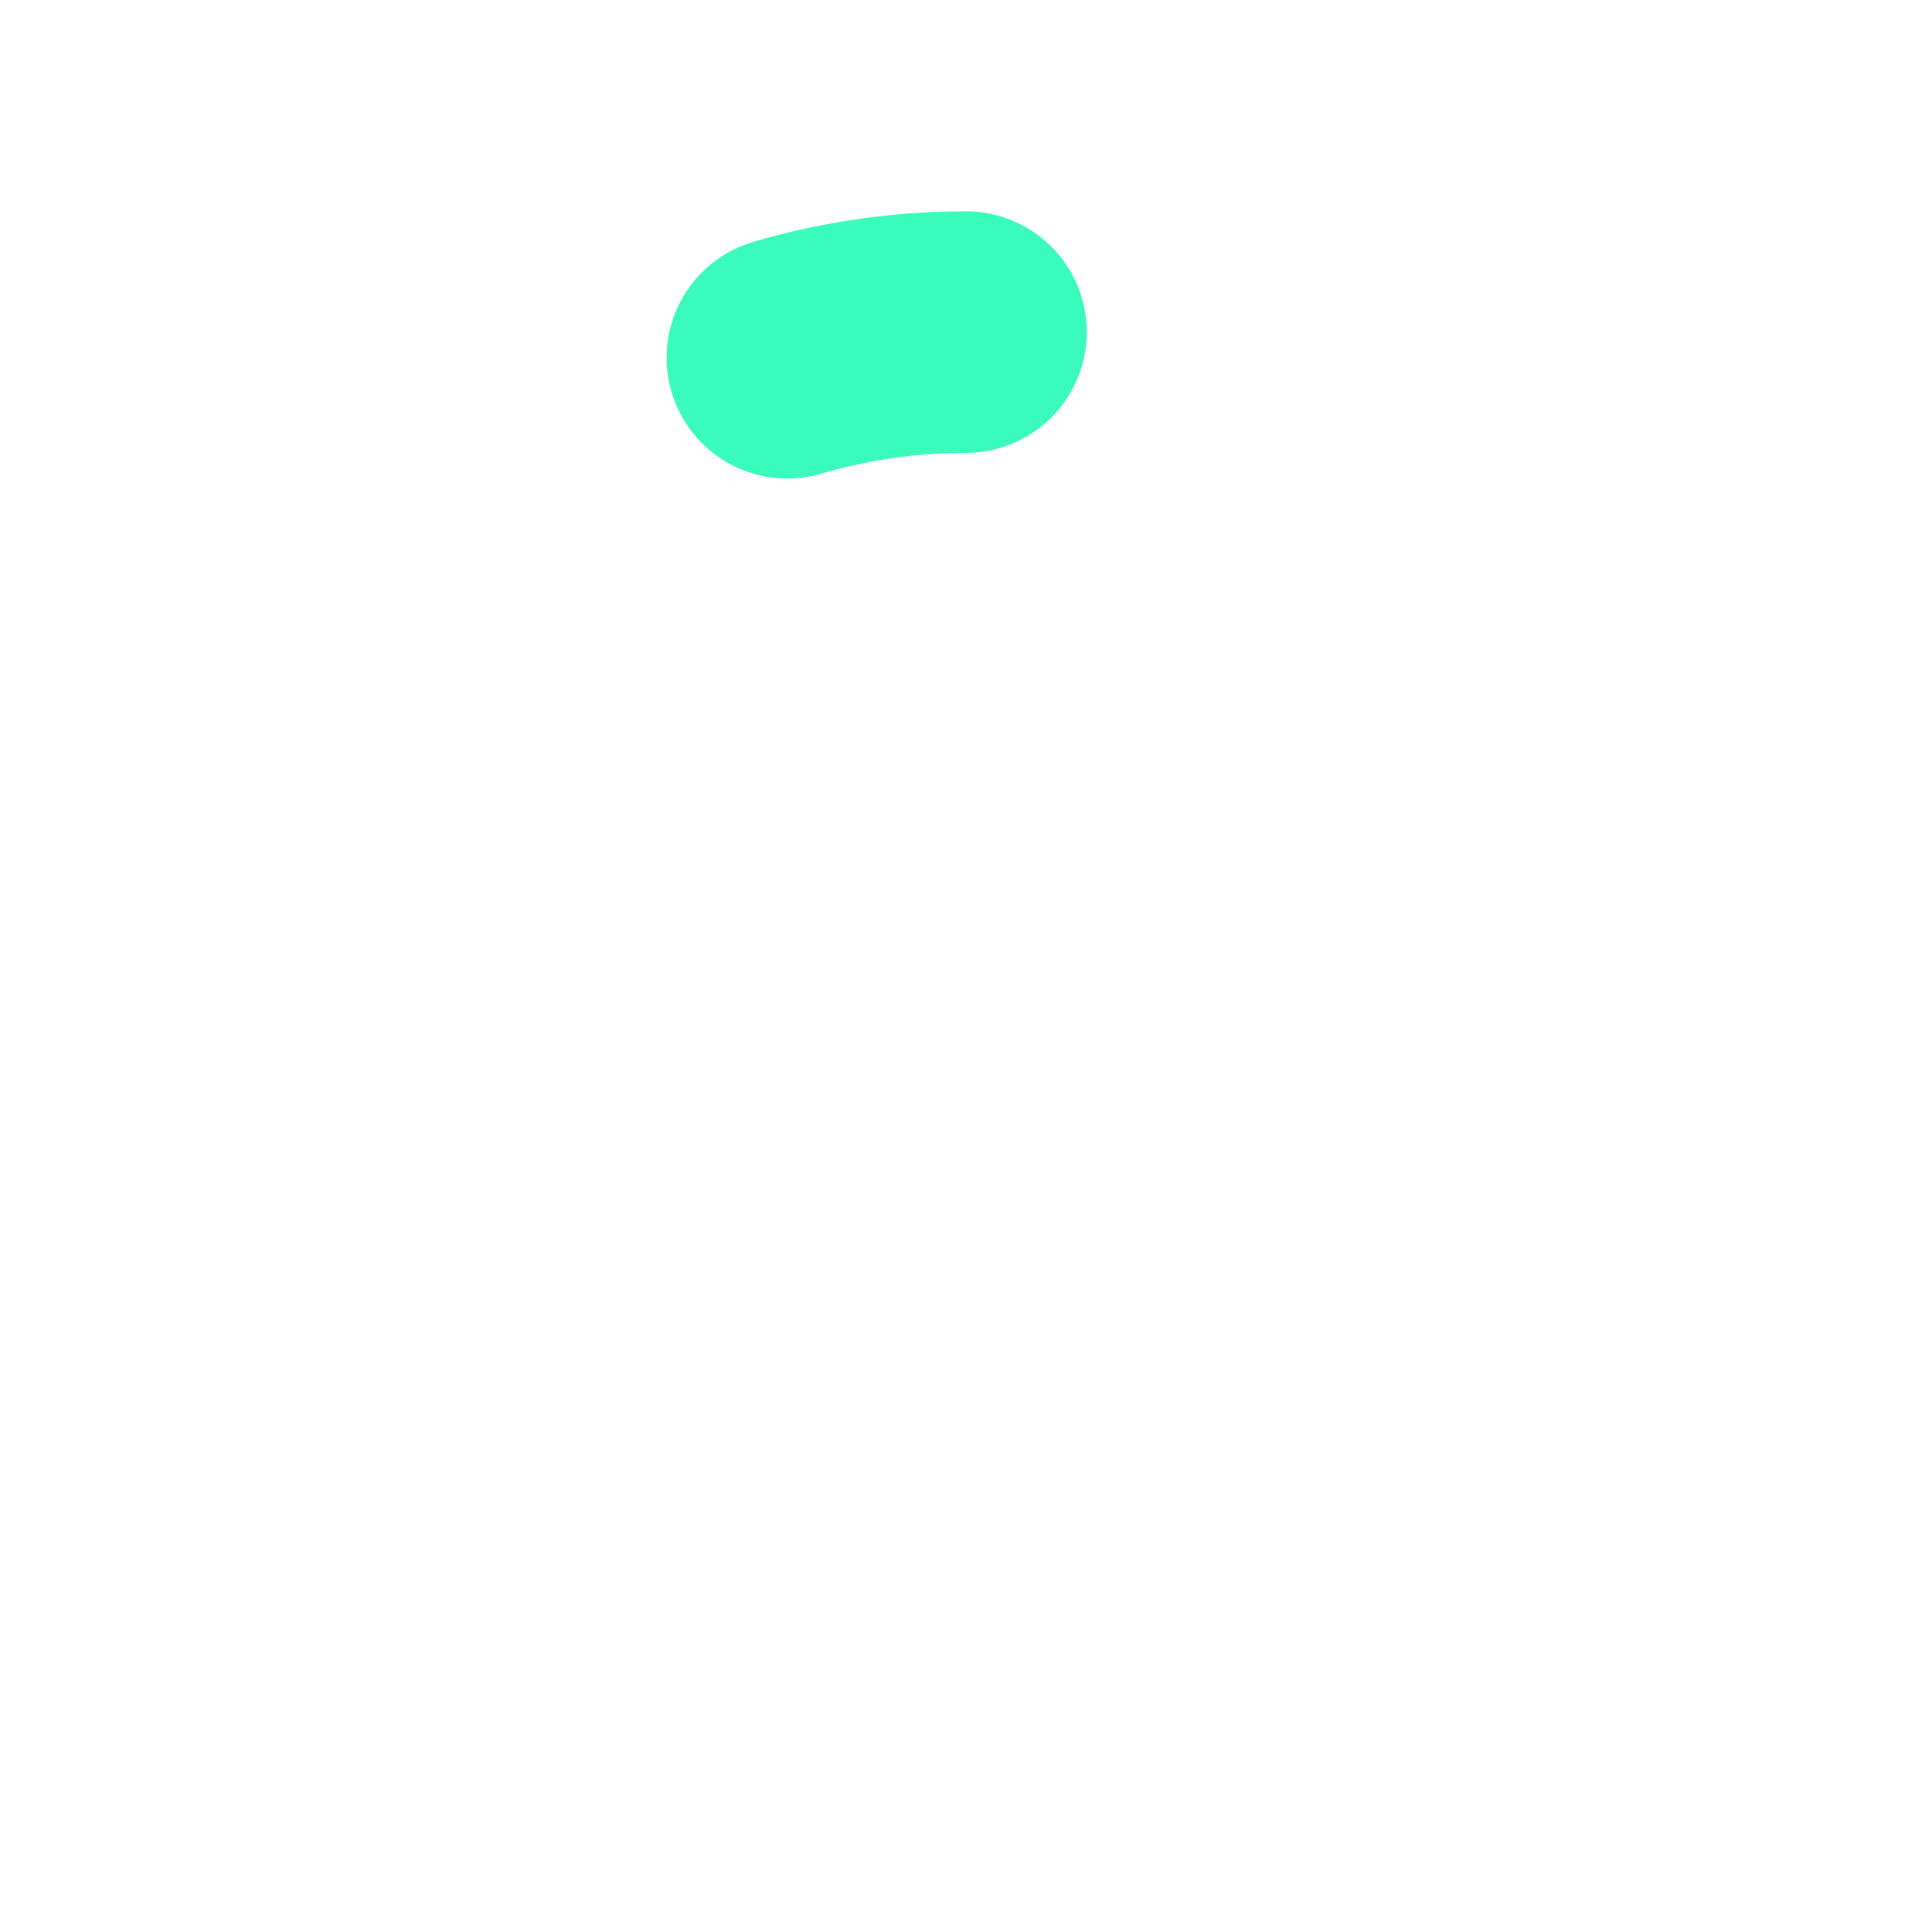 <svg
  id="e2CRglijn891"
  xmlns="http://www.w3.org/2000/svg"
  xmlns:xlink="http://www.w3.org/1999/xlink"
  viewBox="0 0 128 128"
  shape-rendering="geometricPrecision"
  text-rendering="geometricPrecision"
>
  <style>
    <![CDATA[
      #e2CRglijn892_tr {
        animation: e2CRglijn892_tr__tr 3000ms linear infinite normal forwards
      }

      @keyframes e2CRglijn892_tr__tr {
          0% {
              transform: translate(64px, 64px) rotate(90deg);
              animation-timing-function: cubic-bezier(0.42, 0, 0.58, 1)
          }
          50% {
              transform: translate(64px, 64px) rotate(810deg);
              animation-timing-function: cubic-bezier(0.42, 0, 0.58, 1)
          }
          100% {
              transform: translate(64px, 64px) rotate(1530deg)
          }
      }

      #e2CRglijn892 {
          animation-name: e2CRglijn892_s_p, e2CRglijn892_s_do;
          animation-duration: 3000ms;
          animation-fill-mode: forwards;
          animation-timing-function: linear;
          animation-direction: normal;
          animation-iteration-count: infinite;
      }

      @keyframes e2CRglijn892_s_p {
          0% {
              stroke: #39fbbb
          }
          25% {
              stroke: #4a4efa
          }
          50% {
              stroke: #e63cfe
          }
          75% {
              stroke: #ffae3c
          }
          100% {
              stroke: #39fbbb
          }
      }

      @keyframes e2CRglijn892_s_do {
          0% {
              stroke-dashoffset: 251.89
          }
          2.5% {
              stroke-dashoffset: 263.88;
              animation-timing-function: cubic-bezier(0.42, 0, 0.58, 1)
          }
          25% {
              stroke-dashoffset: 131.945
          }
          52.5% {
              stroke-dashoffset: 263.88;
              animation-timing-function: cubic-bezier(0.42, 0, 0.58, 1)
          }
          100% {
              stroke-dashoffset: 251.886
          }
          75% {
              stroke-dashoffset: 131.945
          }
      }
    ]]>
  </style>
  <g id="e2CRglijn892_tr" transform="translate(64,64) rotate(90)">
    <ellipse
      id="e2CRglijn892"
      rx="42"
      ry="42"
      transform="scale(-1,1) translate(0,0)"
      fill="none"
      stroke="#39fbbb"
      stroke-width="16"
      stroke-linecap="round"
      stroke-dashoffset="251.89"
      stroke-dasharray="263.89"
    />
  </g>
</svg>
